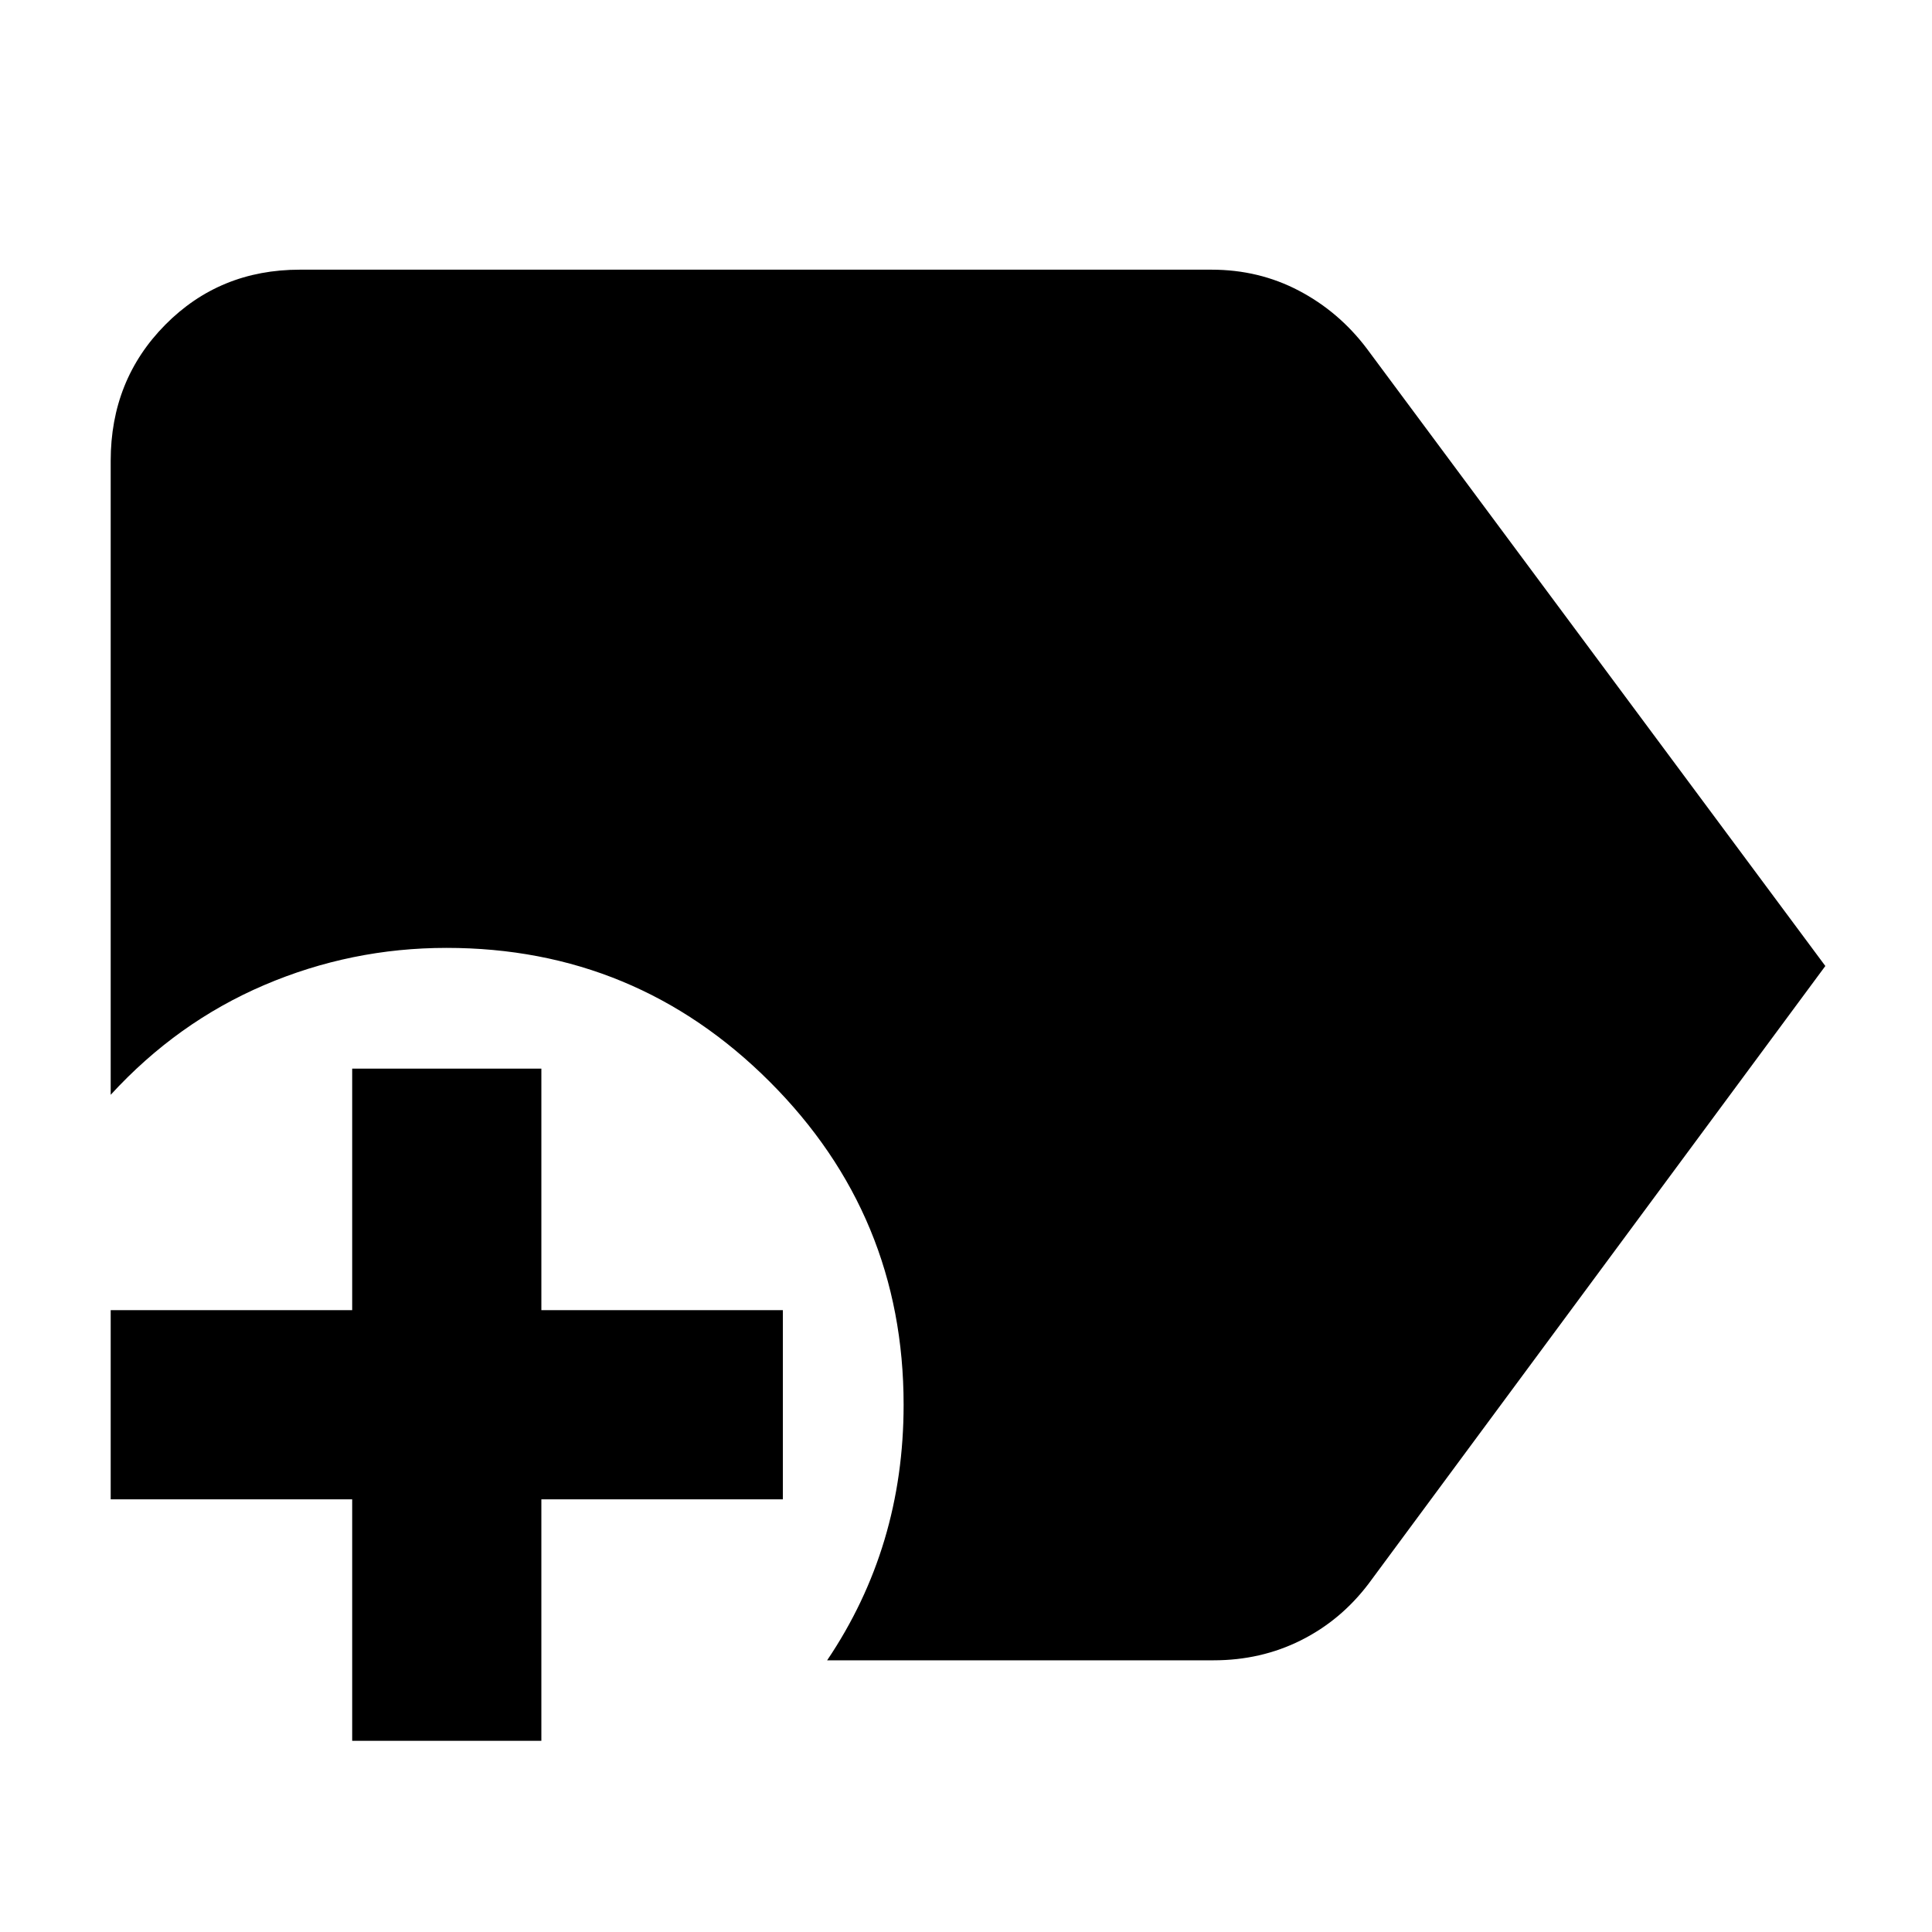 <svg xmlns="http://www.w3.org/2000/svg" width="48" height="48" viewBox="0 -960 960 960"><path d="M411-135q19-28.18 28.5-59.9T449-262q0-94-66.53-160.5T221.89-489q-47.41 0-90.65 18.5Q88-452 55-416v-315q0-40.21 27.1-67.61Q109.2-826 149-826h453q23.53 0 43.38 10.42Q665.22-805.16 679-787l228 307-227 307q-13.78 18.16-33.62 28.08Q626.53-135 603-135H411ZM175-95v-120H55v-94h120v-120h94v120h120v94H269v120h-94Z"/></svg>